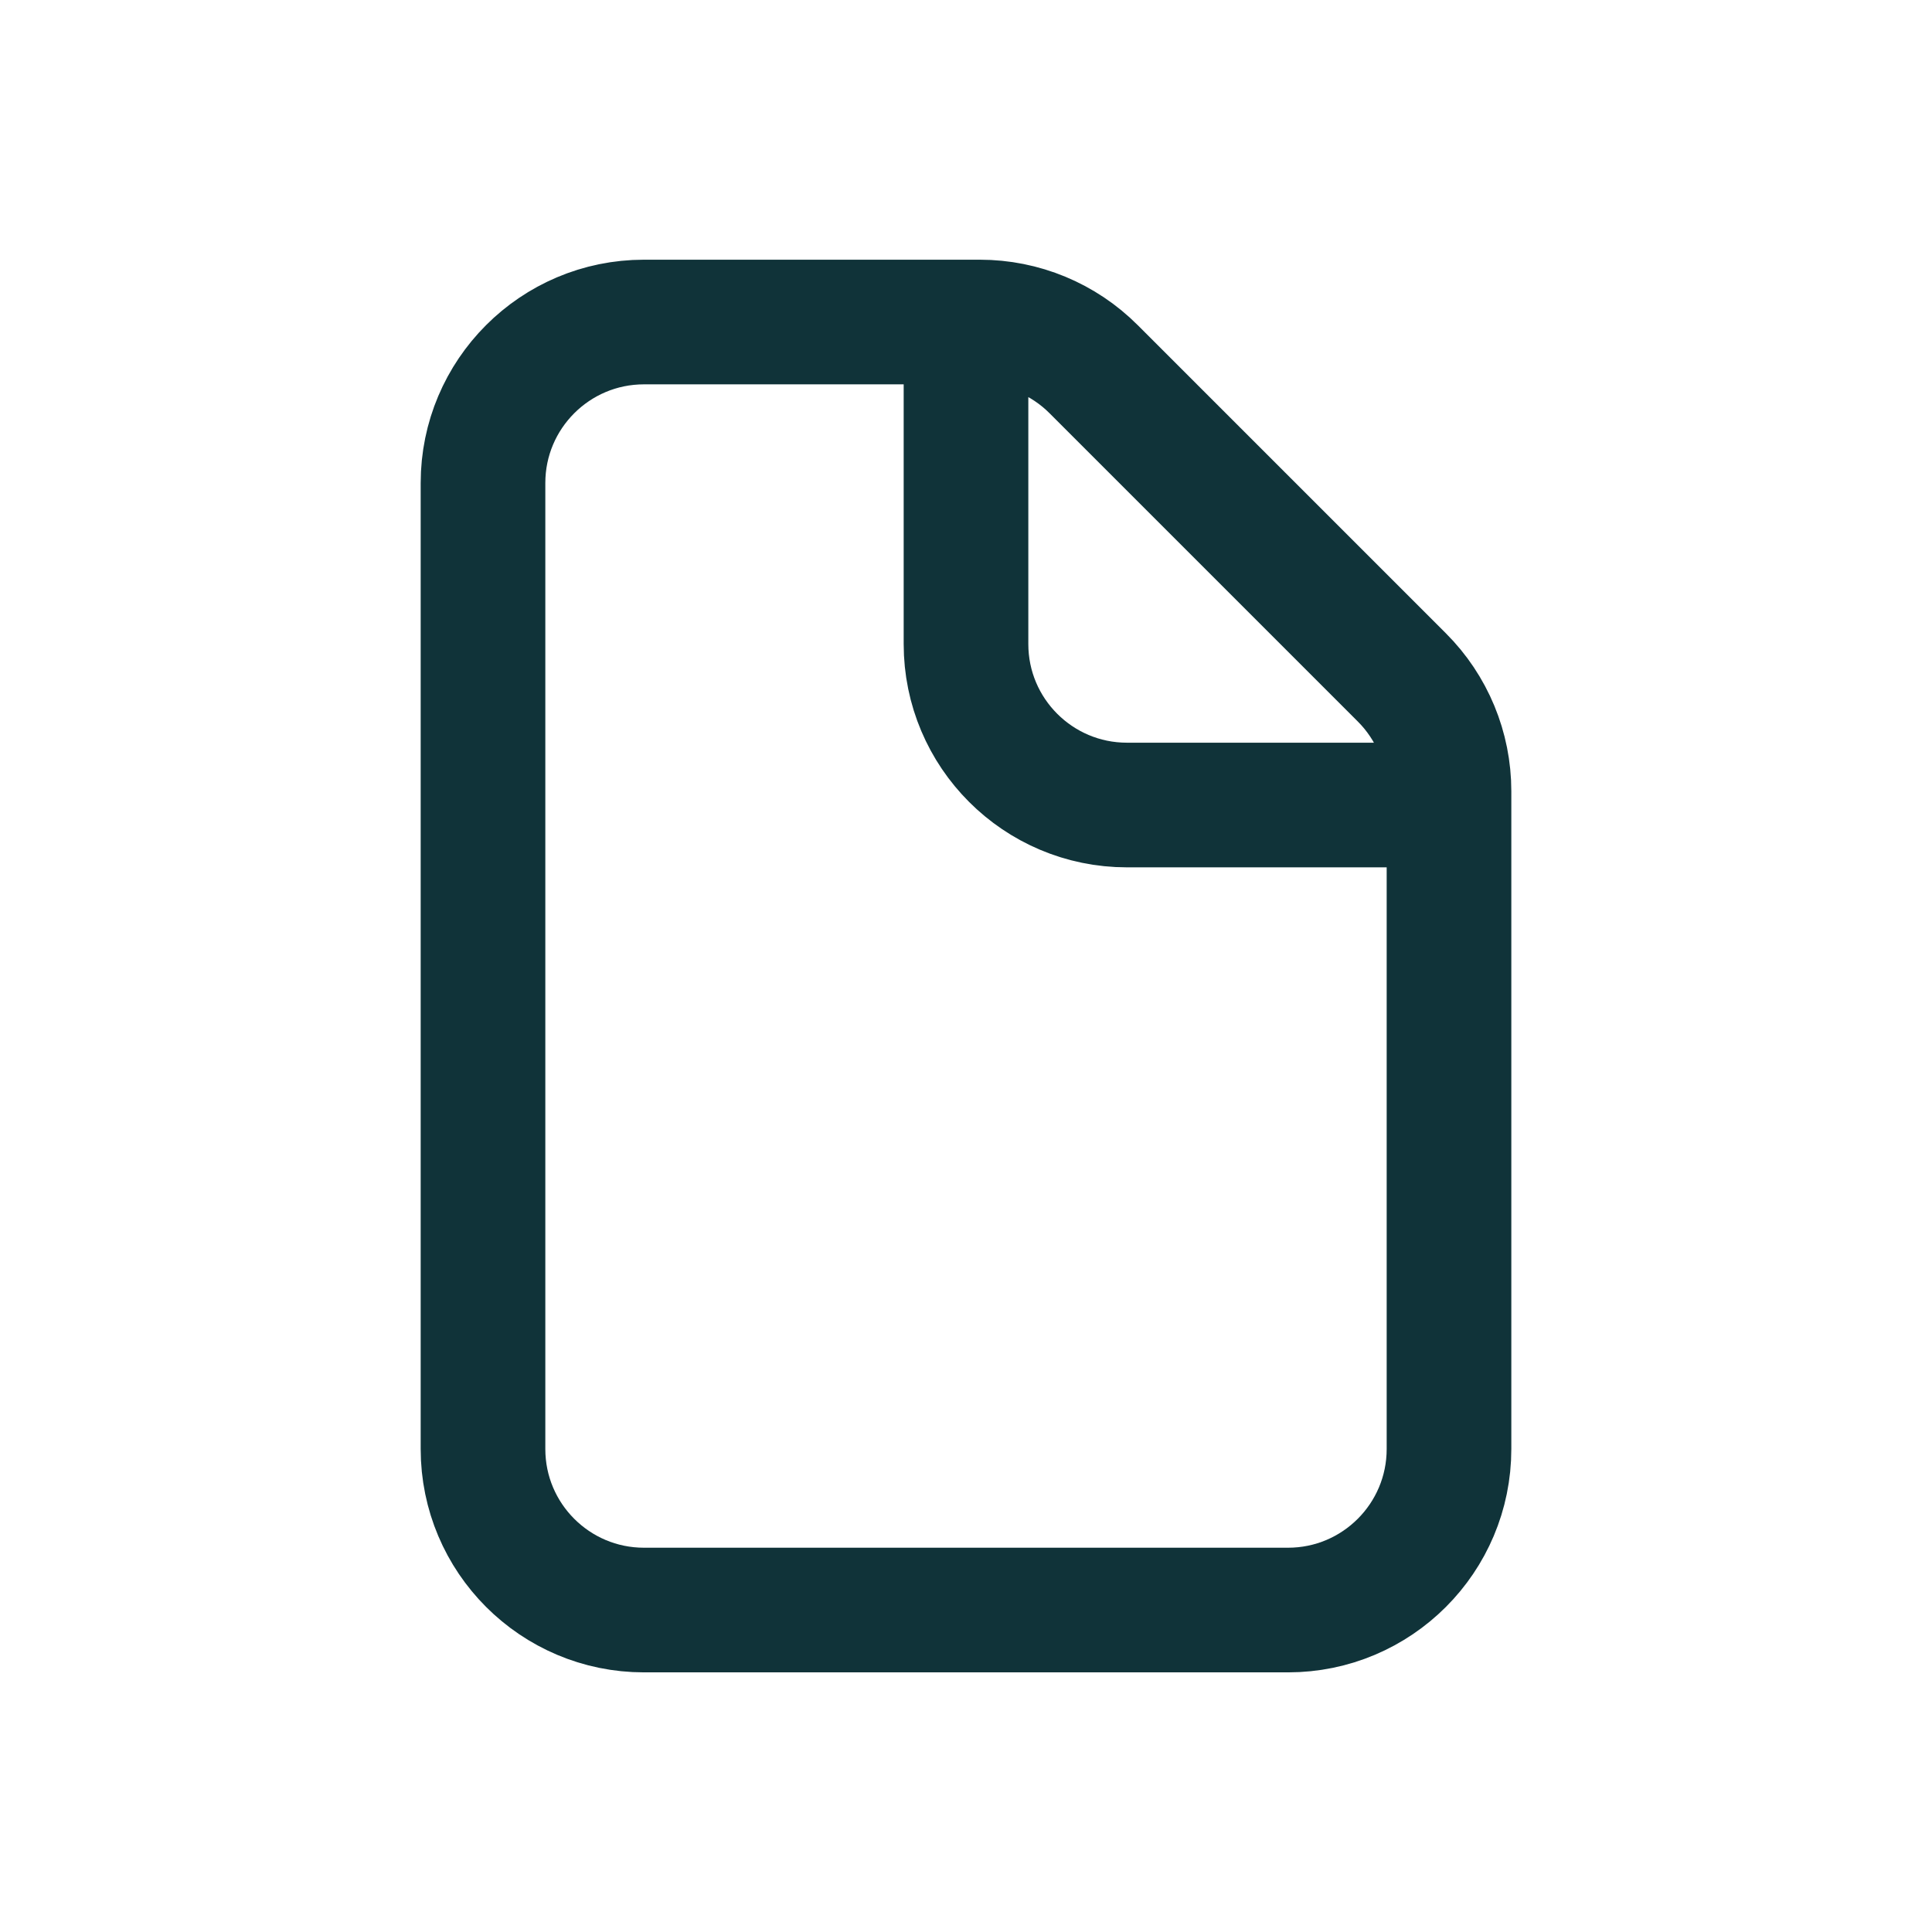 <svg width="31" height="31" viewBox="0 0 31 31" fill="none" xmlns="http://www.w3.org/2000/svg">
<path d="M23.25 12.917H18.083C16.657 12.917 15.5 11.76 15.5 10.334V5.167M23.25 12.695V23.25C23.25 24.677 22.093 25.834 20.667 25.834H10.333C8.907 25.834 7.75 24.677 7.75 23.25V7.75C7.75 6.324 8.907 5.167 10.333 5.167H15.722C16.407 5.167 17.064 5.439 17.548 5.924L22.493 10.869C22.978 11.353 23.25 12.01 23.25 12.695Z" stroke="#103339" stroke-width="2" stroke-linecap="round"/>
</svg>

